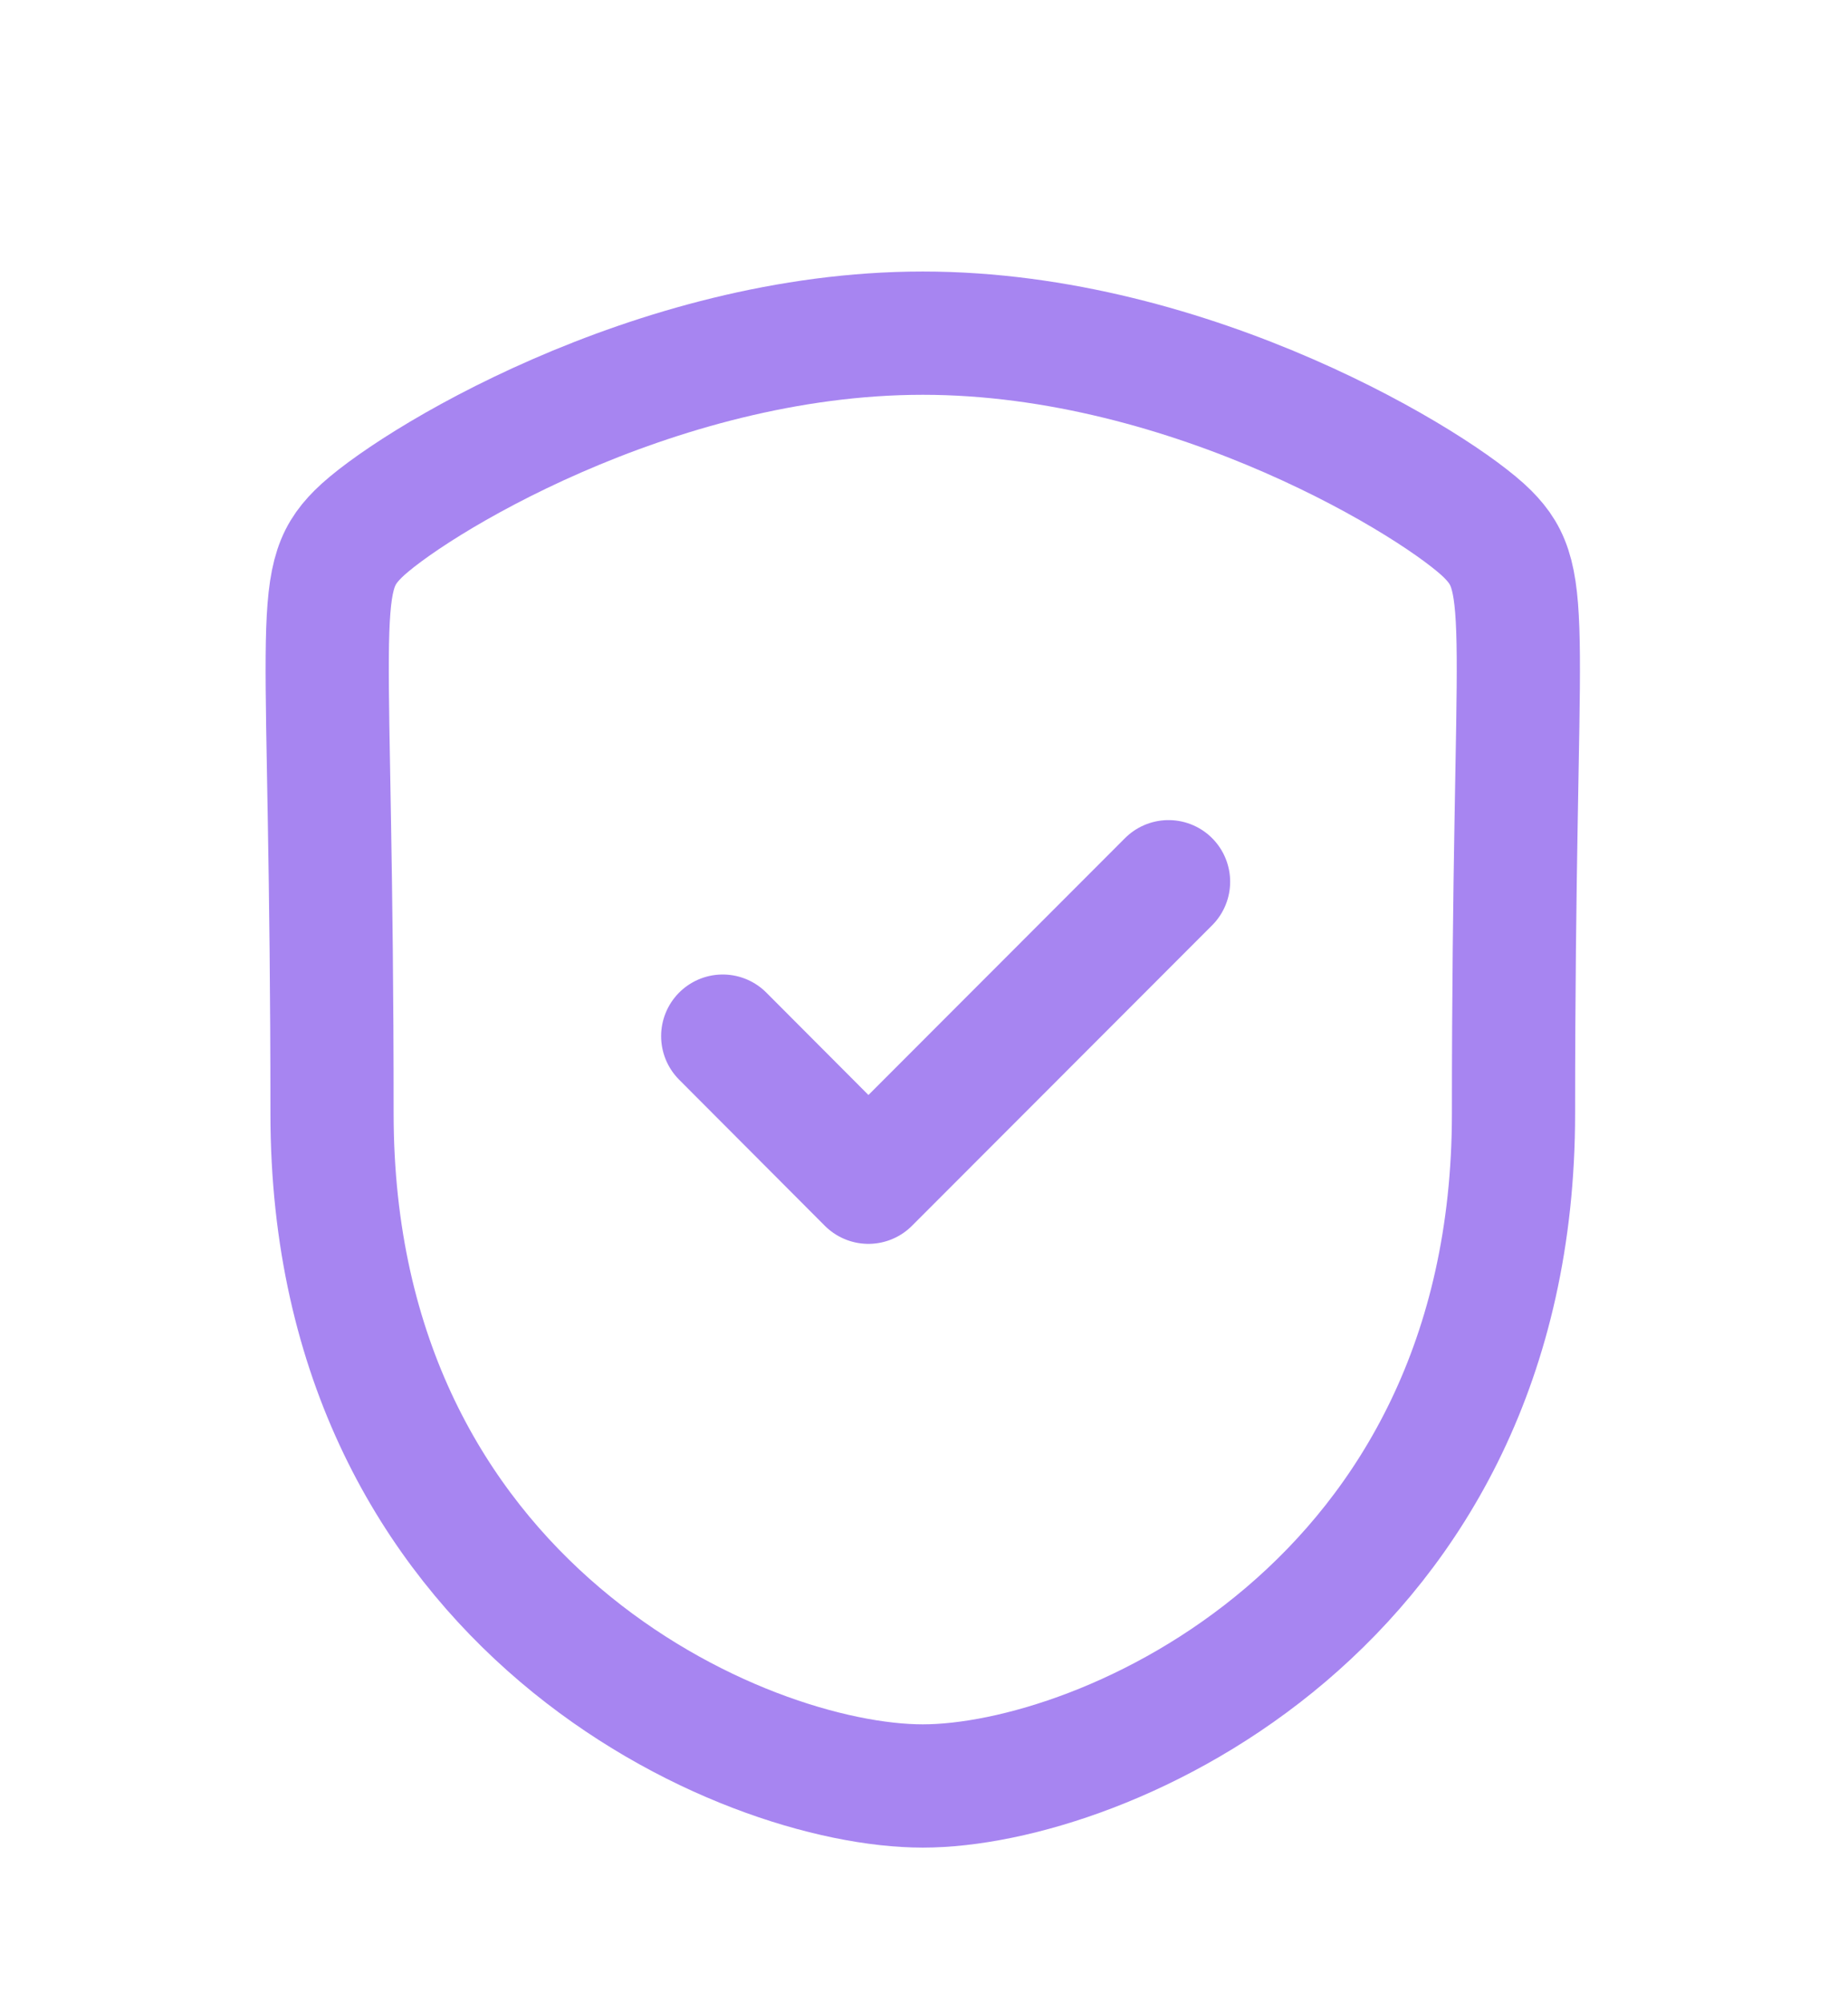 <svg width="12" height="13" viewBox="0 0 12 13" fill="none" xmlns="http://www.w3.org/2000/svg">
<path fill-rule="evenodd" clip-rule="evenodd" d="M5.992 11.59C7.16 11.59 9.828 10.429 9.828 7.226C9.828 4.024 9.967 3.774 9.66 3.466C9.352 3.158 7.747 2.162 5.992 2.162C4.238 2.162 2.633 3.158 2.325 3.466C2.017 3.774 2.156 4.024 2.156 7.226C2.156 10.429 4.825 11.59 5.992 11.59Z" stroke="#A785F1" stroke-width="0.8" stroke-linecap="round" stroke-linejoin="round"/>
<path d="M4.693 6.724L5.639 7.672L7.588 5.722" stroke="#A785F1" stroke-width="0.8" stroke-linecap="round" stroke-linejoin="round"/>
</svg>
